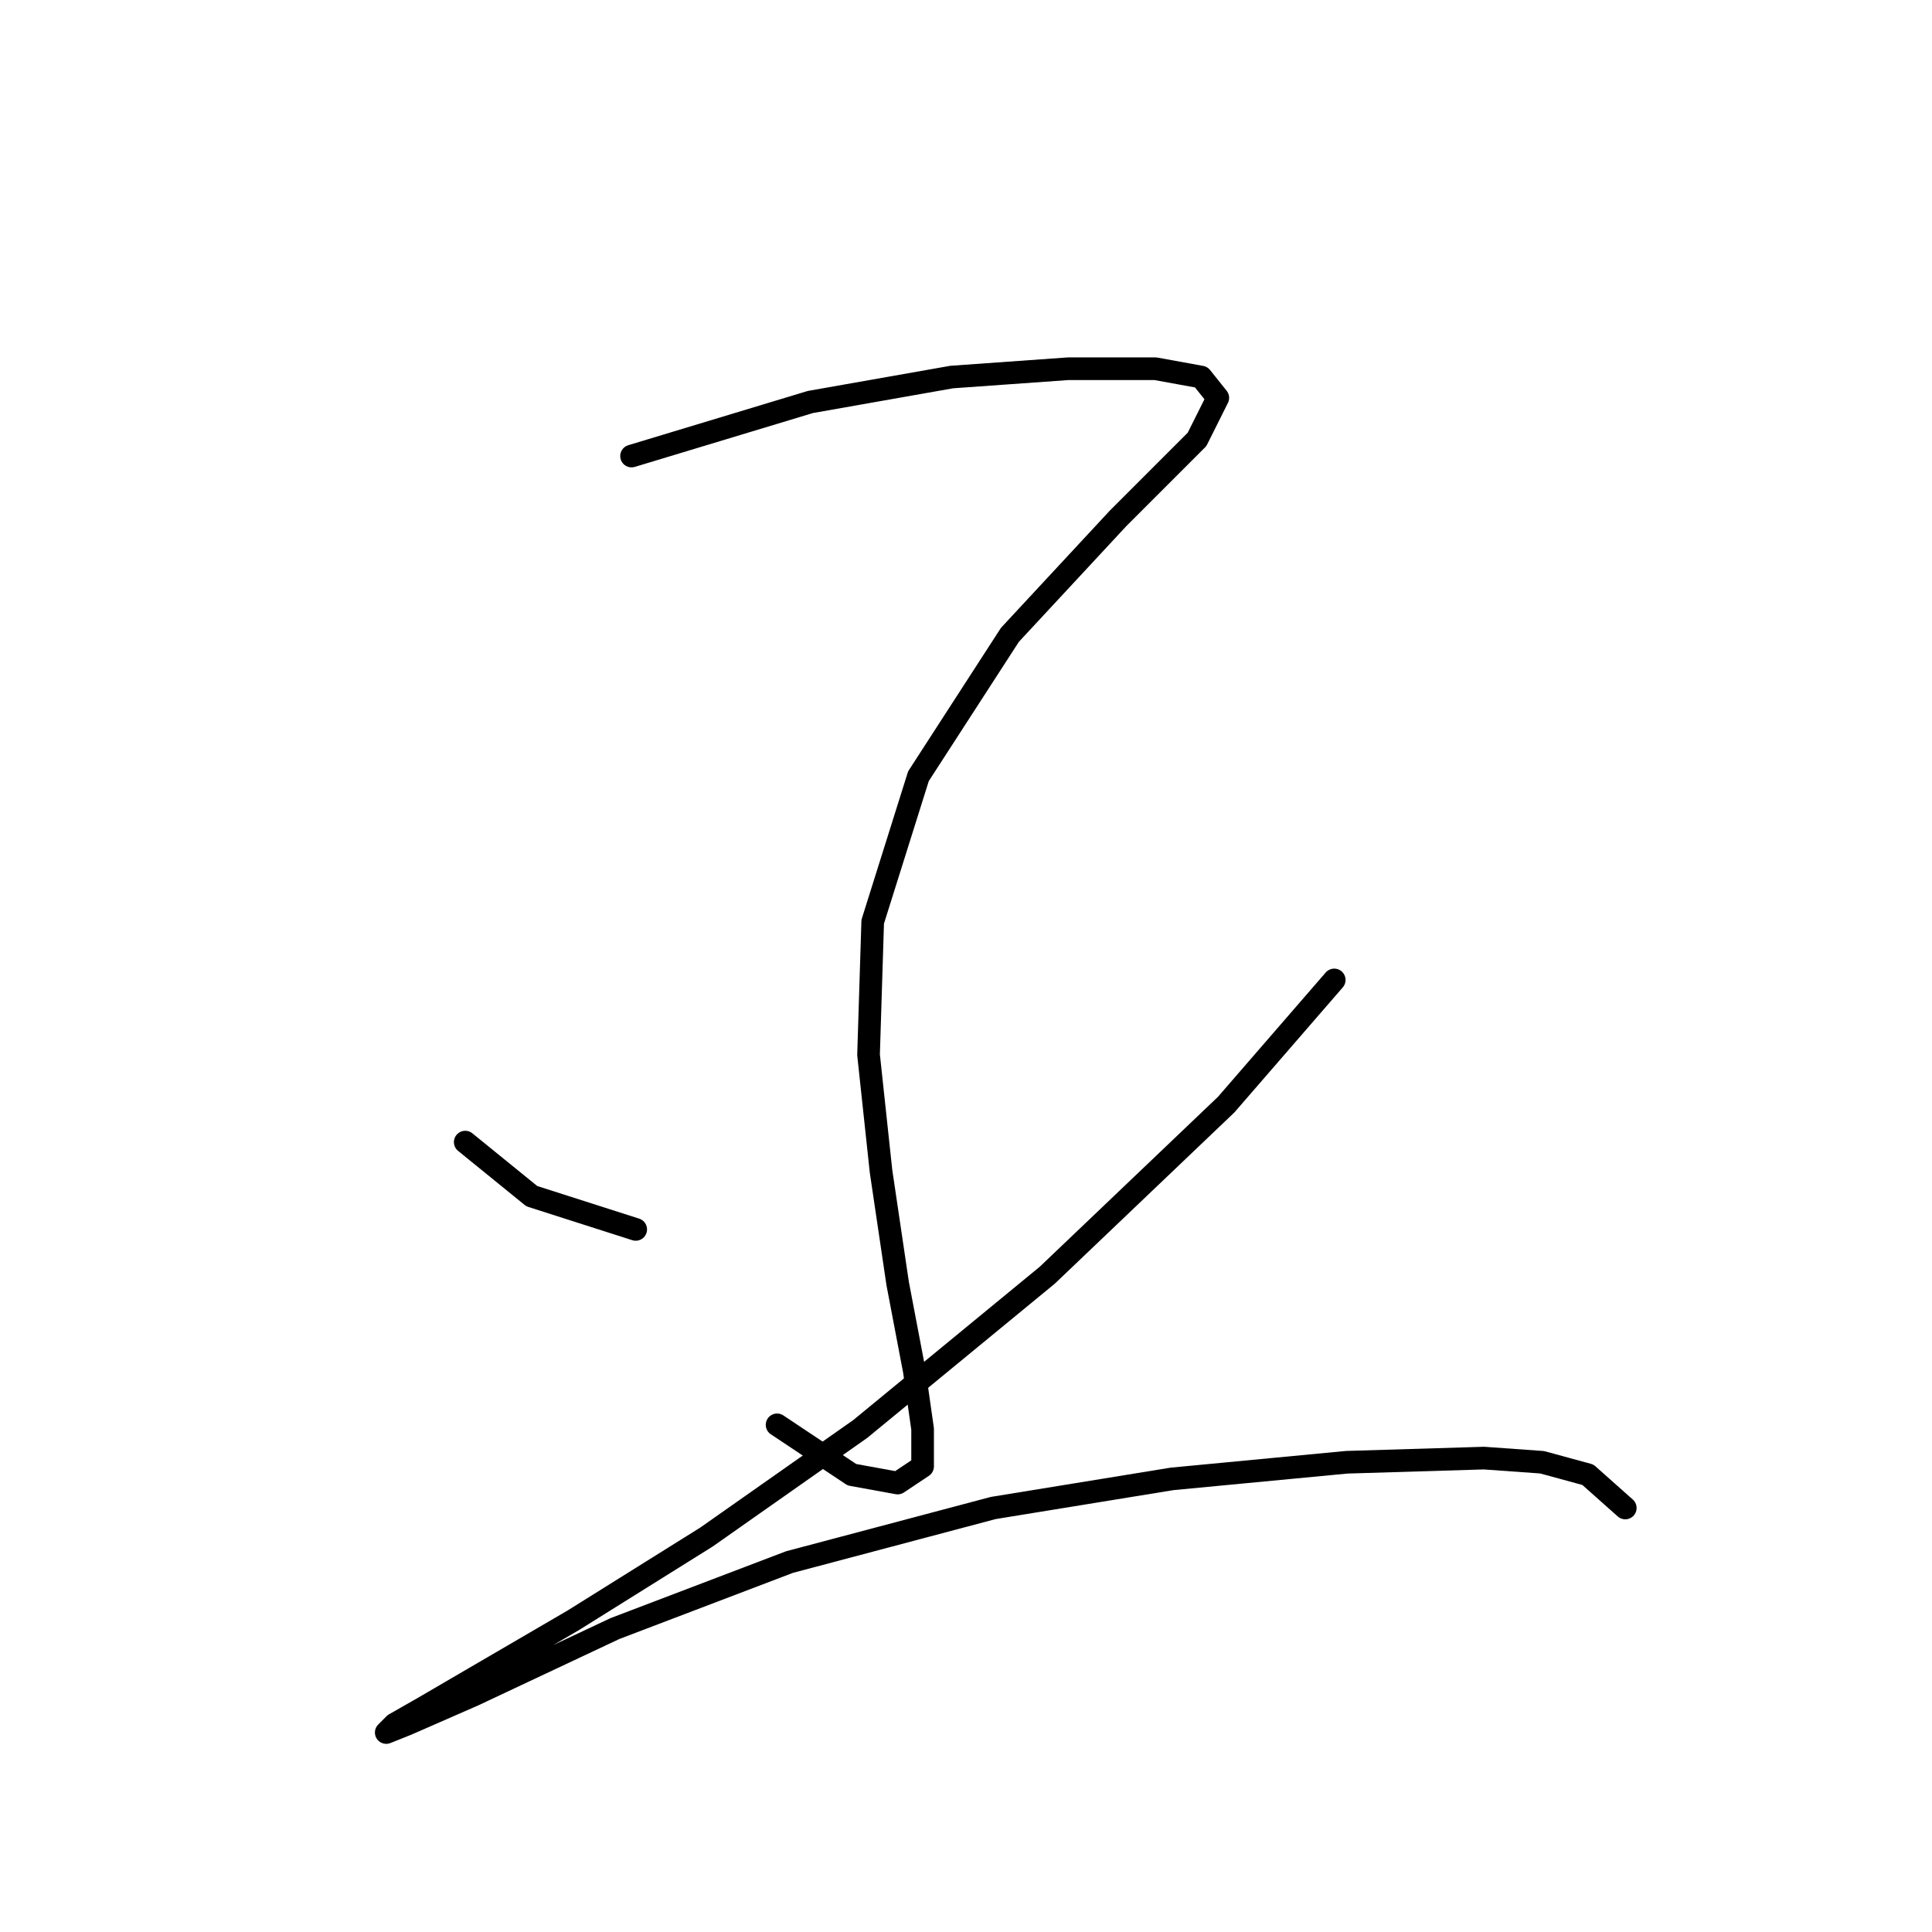 <?xml version="1.0" standalone="no"?>
    <svg width="256" height="256" xmlns="http://www.w3.org/2000/svg" version="1.1">
    <polyline stroke="black" stroke-width="3" stroke-linecap="round" fill="transparent" stroke-linejoin="round" points="83.684 60.429 107.374 53.267 126.106 49.961 141.533 48.859 153.102 48.859 159.163 49.961 161.366 52.716 158.612 58.225 148.144 68.693 133.819 84.12 121.699 102.852 115.638 122.134 115.087 139.764 116.74 155.191 118.944 170.066 121.148 181.636 122.25 189.349 122.25 194.307 118.944 196.511 112.884 195.409 102.967 188.798 102.967 188.798 " />
        <polyline stroke="black" stroke-width="3" stroke-linecap="round" fill="transparent" stroke-linejoin="round" points="61.646 151.334 70.461 158.496 84.235 162.904 84.235 162.904 " />
        <polyline stroke="black" stroke-width="3" stroke-linecap="round" fill="transparent" stroke-linejoin="round" points="176.793 129.848 162.468 146.376 138.778 168.964 113.986 189.349 93.601 203.673 75.971 214.692 62.748 222.405 56.137 226.262 52.28 228.466 51.178 229.568 53.933 228.466 62.748 224.609 81.48 215.794 104.62 206.979 131.616 199.817 155.306 195.96 178.445 193.757 196.627 193.206 204.34 193.757 210.4 195.409 215.358 199.817 215.358 199.817 " />
        </svg>